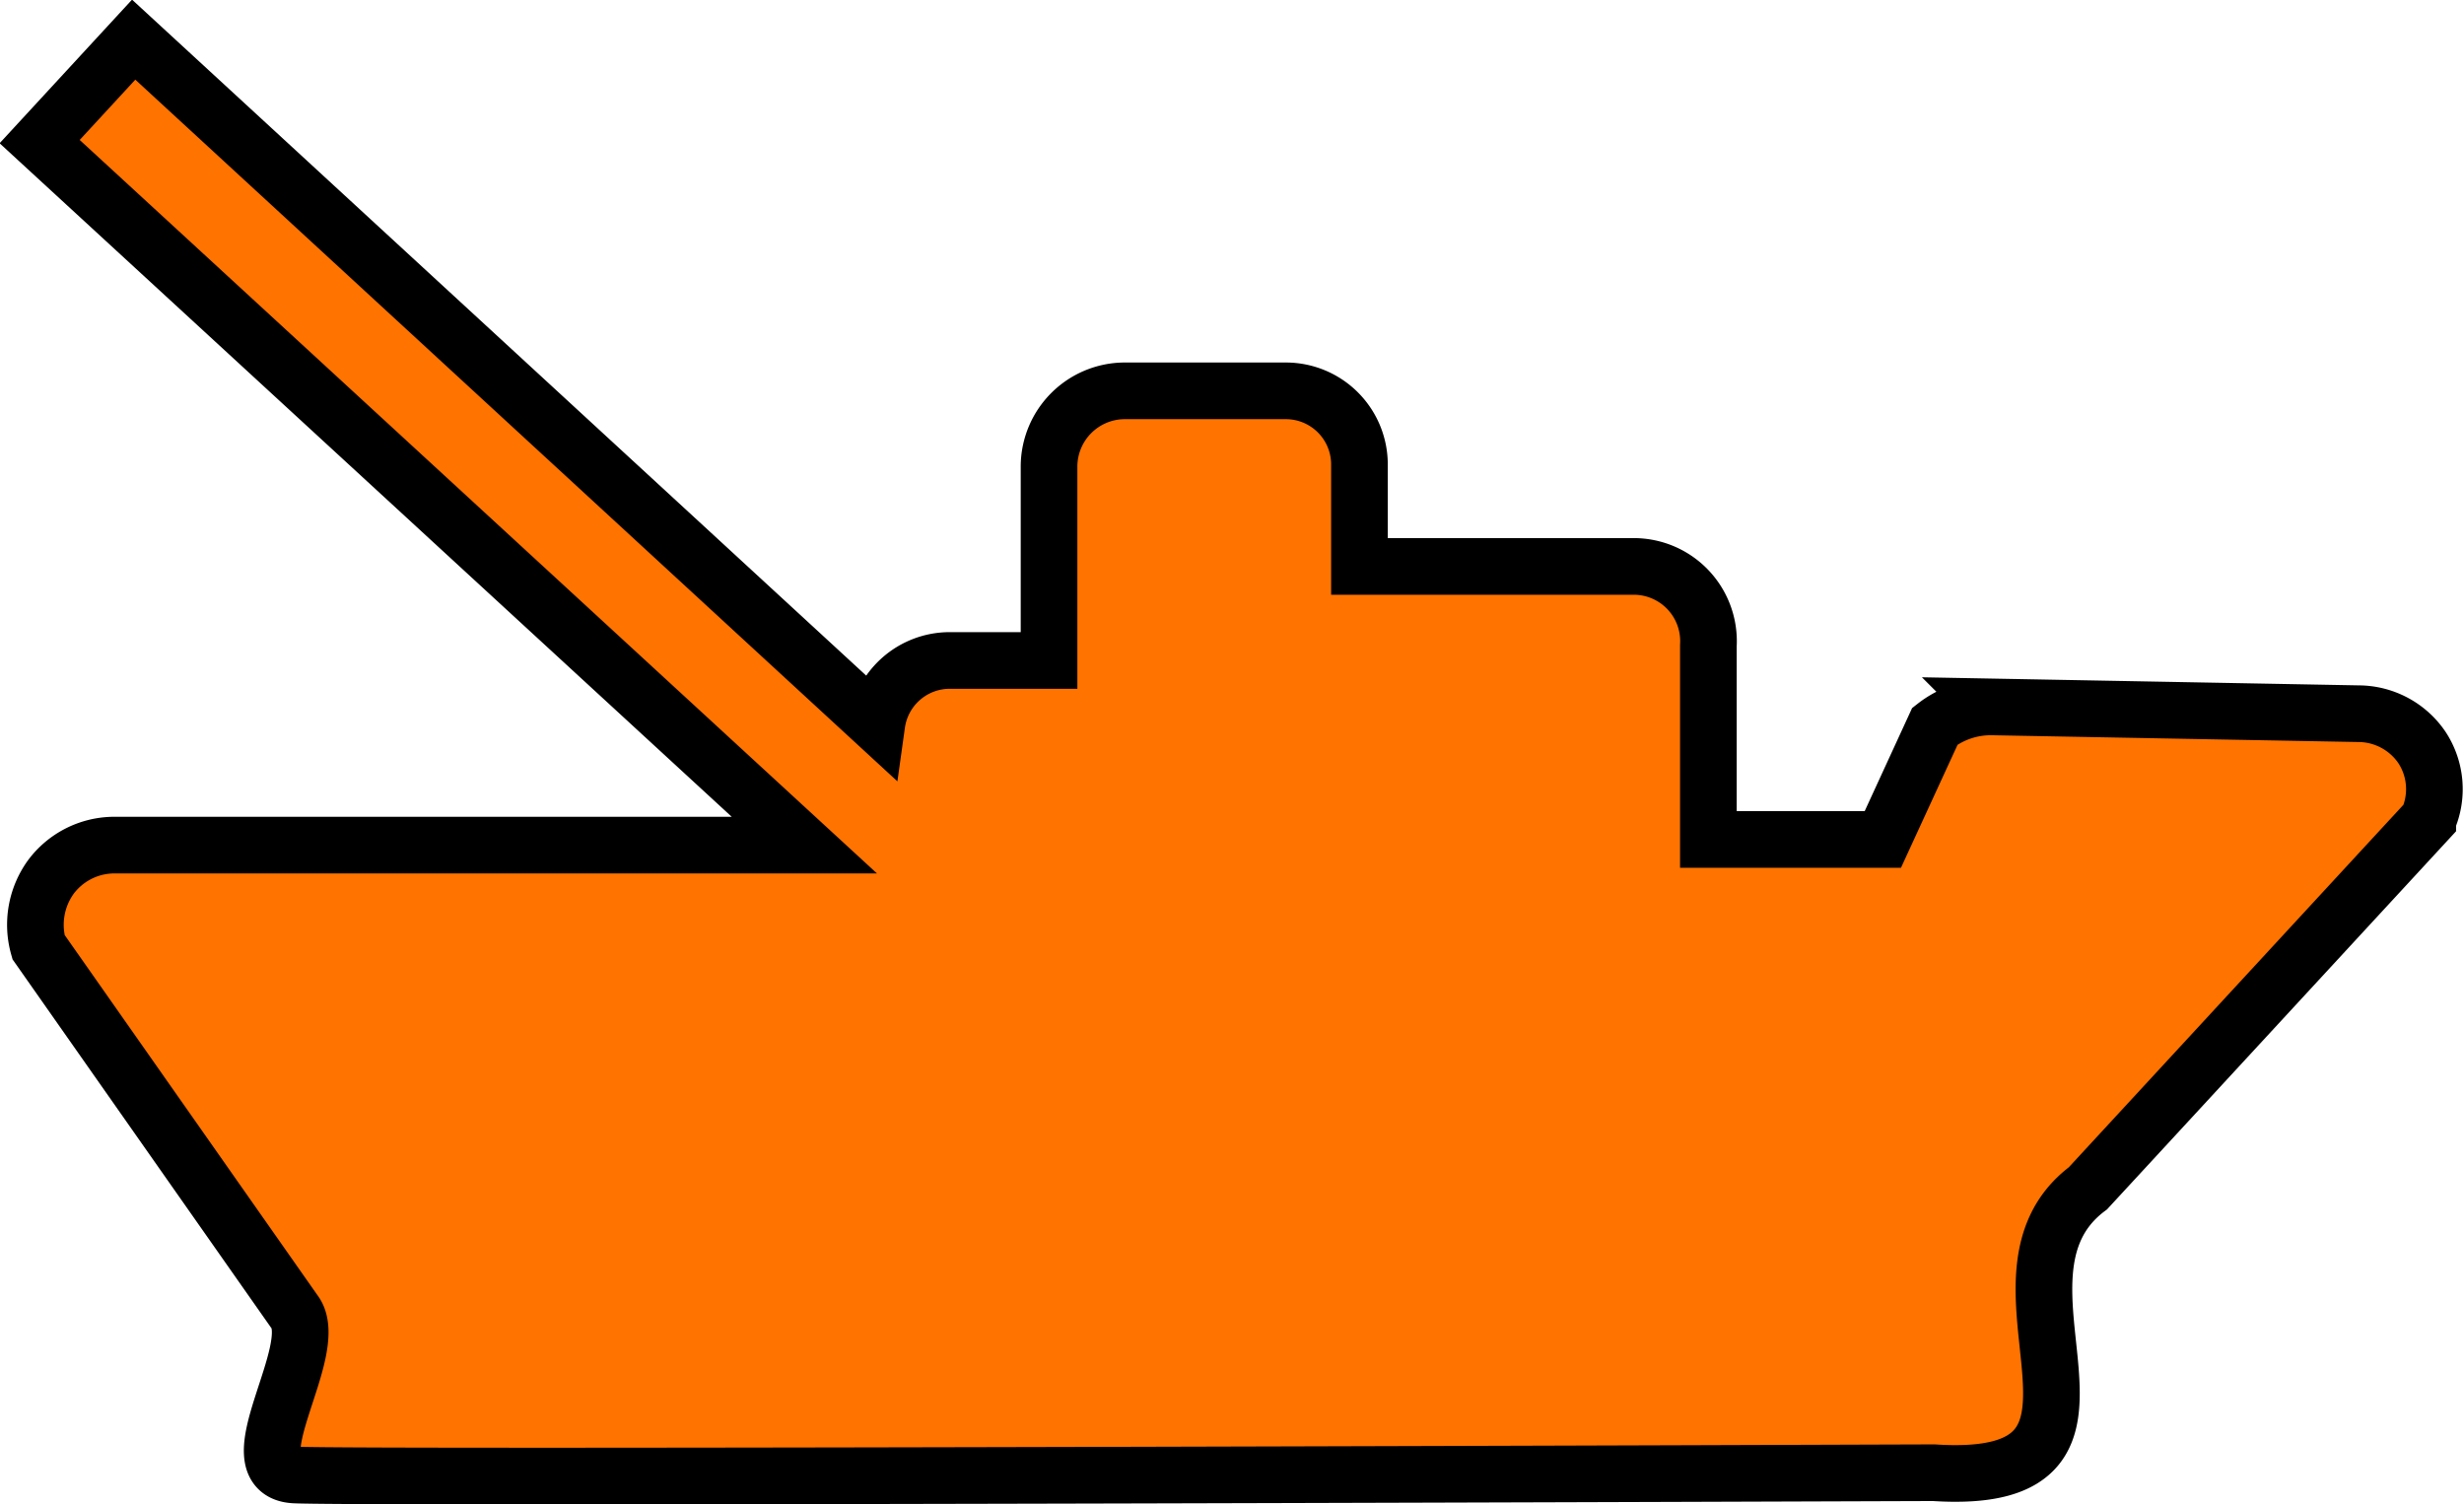 <svg xmlns="http://www.w3.org/2000/svg" viewBox="0 0 21.75 13.28"><defs><style>.cls-1{fill:#ff7300;stroke:#000;stroke-miterlimit:10;stroke-width:0.5px;}</style></defs><g id="图层_2" data-name="图层 2"><g id="图层_1-2" data-name="图层 1"><path class="cls-1" d="M21.38,6.6a.68.68,0,0,0-.56-.3l-3.24-.06a.8.8,0,0,0-.5.17l-.46,1H15.08V5.7A.66.66,0,0,0,14.42,5H12l0-.91a.65.65,0,0,0-.65-.64H9.92a.67.67,0,0,0-.66.66V5.83H8.38a.65.65,0,0,0-.64.56L1.18.35l-.83.9L7.1,7.46H1a.7.7,0,0,0-.55.28.72.72,0,0,0-.11.62L2.6,11.58c.25.33-.55,1.41,0,1.44S17,13,17.07,13c2,.13.29-1.71,1.36-2.51l3-3.25A.67.67,0,0,0,21.38,6.6Z"/></g></g></svg>